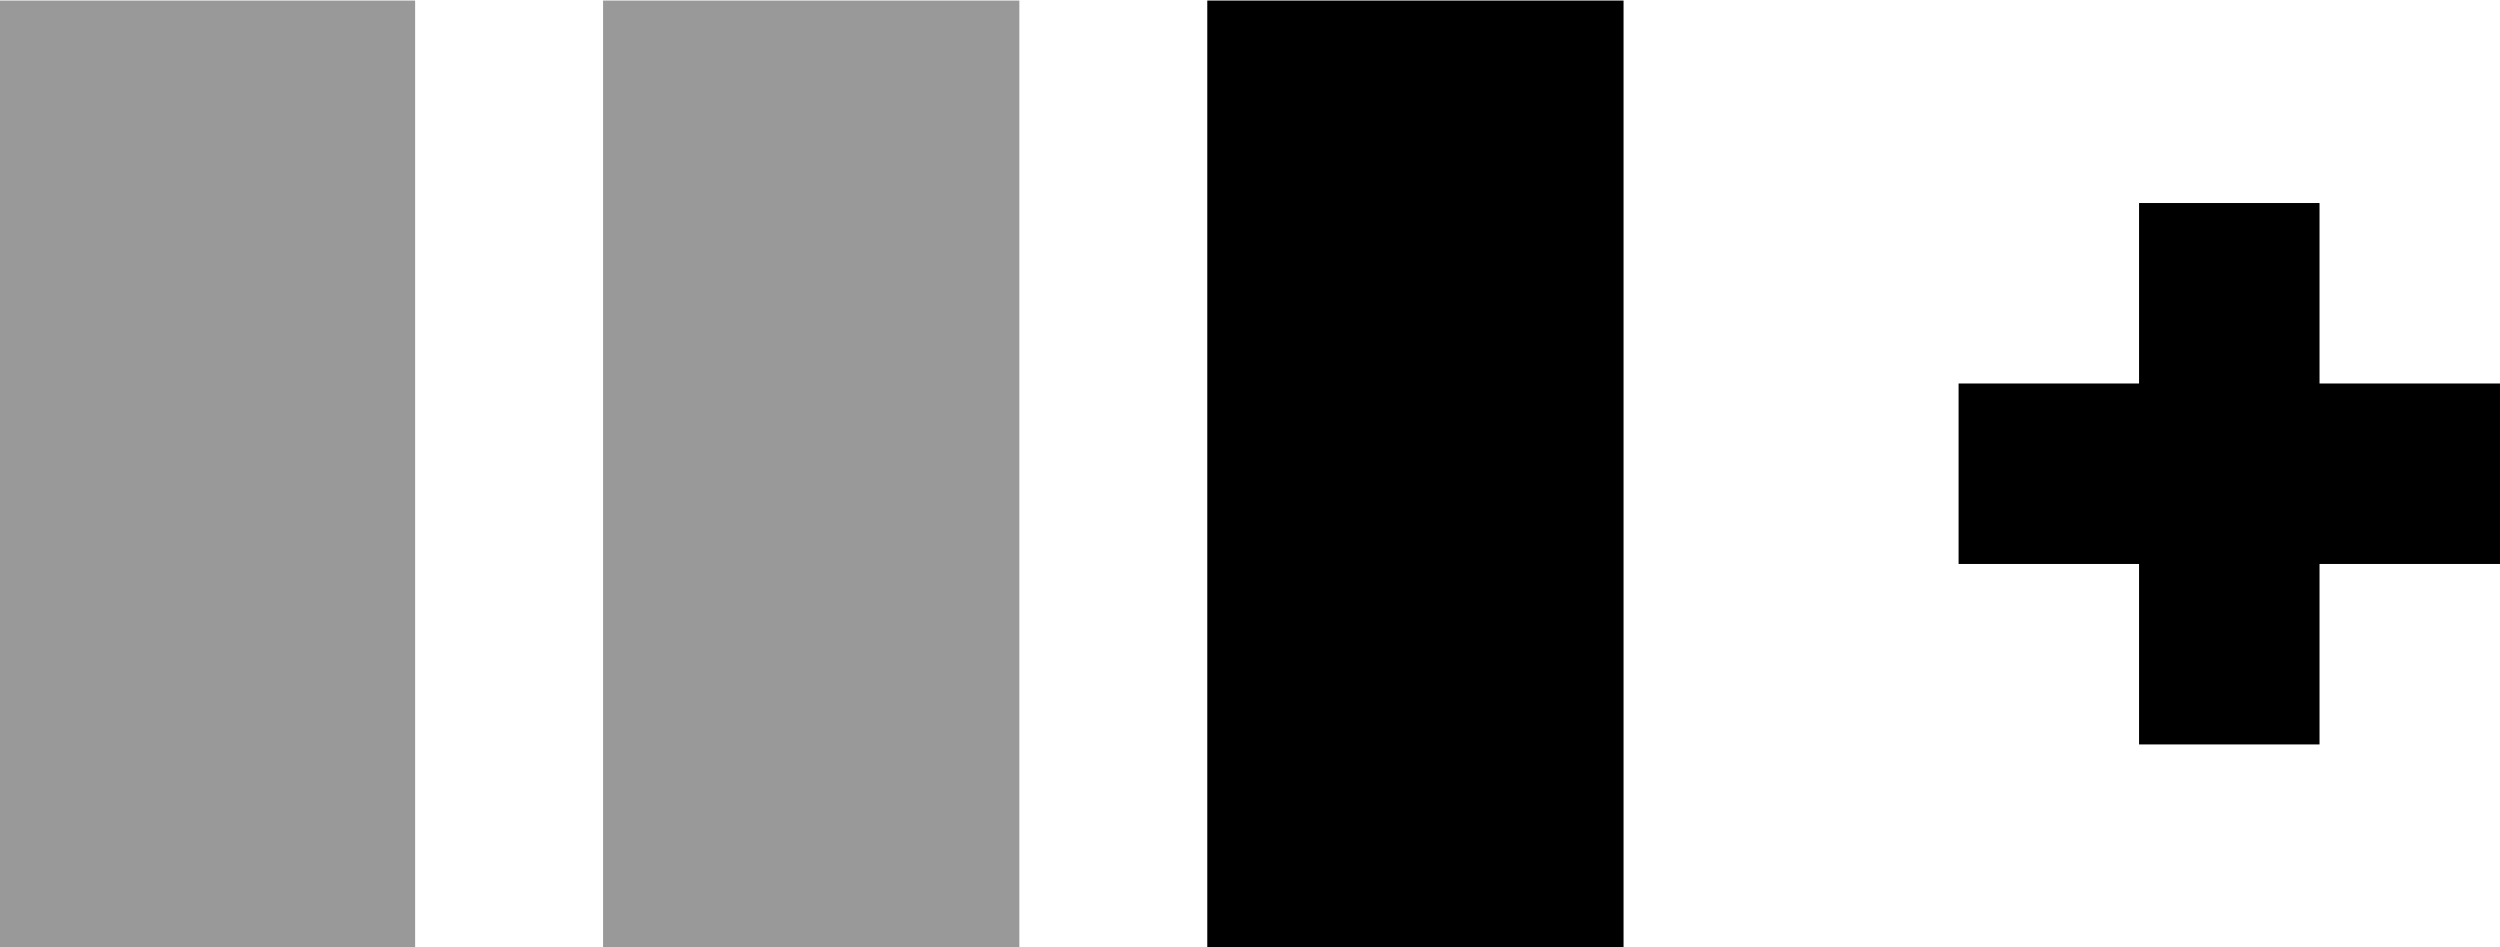 <?xml version="1.0" encoding="UTF-8" standalone="no"?>
<svg
   xmlns:dc="http://purl.org/dc/elements/1.1/"
   xmlns:cc="http://creativecommons.org/ns#"
   xmlns:rdf="http://www.w3.org/1999/02/22-rdf-syntax-ns#"
   xmlns:svg="http://www.w3.org/2000/svg"
   xmlns="http://www.w3.org/2000/svg"
   xmlns:sodipodi="http://sodipodi.sourceforge.net/DTD/sodipodi-0.dtd"
   xmlns:inkscape="http://www.inkscape.org/namespaces/inkscape"
   version="1.1"
   id="svg3493"
   viewBox="0 0 277.056 105"
   height="29.633mm"
   width="78.191mm"
   inkscape:version="0.91 r13725"
   sodipodi:docname="addcol.svg">
  <sodipodi:namedview
     pagecolor="#ffffff"
     bordercolor="#666666"
     borderopacity="1"
     objecttolerance="10"
     gridtolerance="10"
     guidetolerance="10"
     inkscape:pageopacity="0"
     inkscape:pageshadow="2"
     inkscape:window-width="1308"
     inkscape:window-height="751"
     id="namedview3728"
     showgrid="false"
     fit-margin-top="0"
     fit-margin-left="0"
     fit-margin-right="0"
     fit-margin-bottom="0"
     inkscape:zoom="0.49057758"
     inkscape:cx="115.98984"
     inkscape:cy="-81.176834"
     inkscape:window-x="0"
     inkscape:window-y="0"
     inkscape:window-maximized="0"
     inkscape:current-layer="svg3493" />
  <defs
     id="defs3495" />
  <g
     id="g3517"
     transform="matrix(0,0.579,-1.674,0,433.251,-148.196)">
    <rect
       style="opacity:1;fill:#000000;fill-opacity:1;stroke:none;stroke-width:8;stroke-linecap:square;stroke-linejoin:miter;stroke-miterlimit:4;stroke-dasharray:none;stroke-dashoffset:0;stroke-opacity:1"
       id="rect3519"
       width="181.422"
       height="27.558"
       x="256.057"
       y="151.329" />
    <rect
       y="191.329"
       x="256.057"
       height="27.558"
       width="181.422"
       id="rect3521"
       style="opacity:1;fill:#999999;fill-opacity:1;stroke:none;stroke-width:8;stroke-linecap:square;stroke-linejoin:miter;stroke-miterlimit:4;stroke-dasharray:none;stroke-dashoffset:0;stroke-opacity:1" />
    <rect
       style="opacity:1;fill:#999999;fill-opacity:1;stroke:none;stroke-width:8;stroke-linecap:square;stroke-linejoin:miter;stroke-miterlimit:4;stroke-dasharray:none;stroke-dashoffset:0;stroke-opacity:1"
       id="rect3523"
       width="181.422"
       height="27.558"
       x="256.057"
       y="231.329" />
  </g>
  <path
     inkscape:connector-curvature="0"
     id="path3525"
     d="m 237.056,22.5 0,20 -20,0 0,20 20,0 0,20 20,0 0,-20 20,0 0,-20 -20,0 0,-20 -20,0 z"
     style="opacity:1;fill:#000000;fill-opacity:1;stroke:none;stroke-width:8;stroke-linecap:square;stroke-linejoin:miter;stroke-miterlimit:4;stroke-dasharray:none;stroke-dashoffset:0;stroke-opacity:1" />
</svg>
